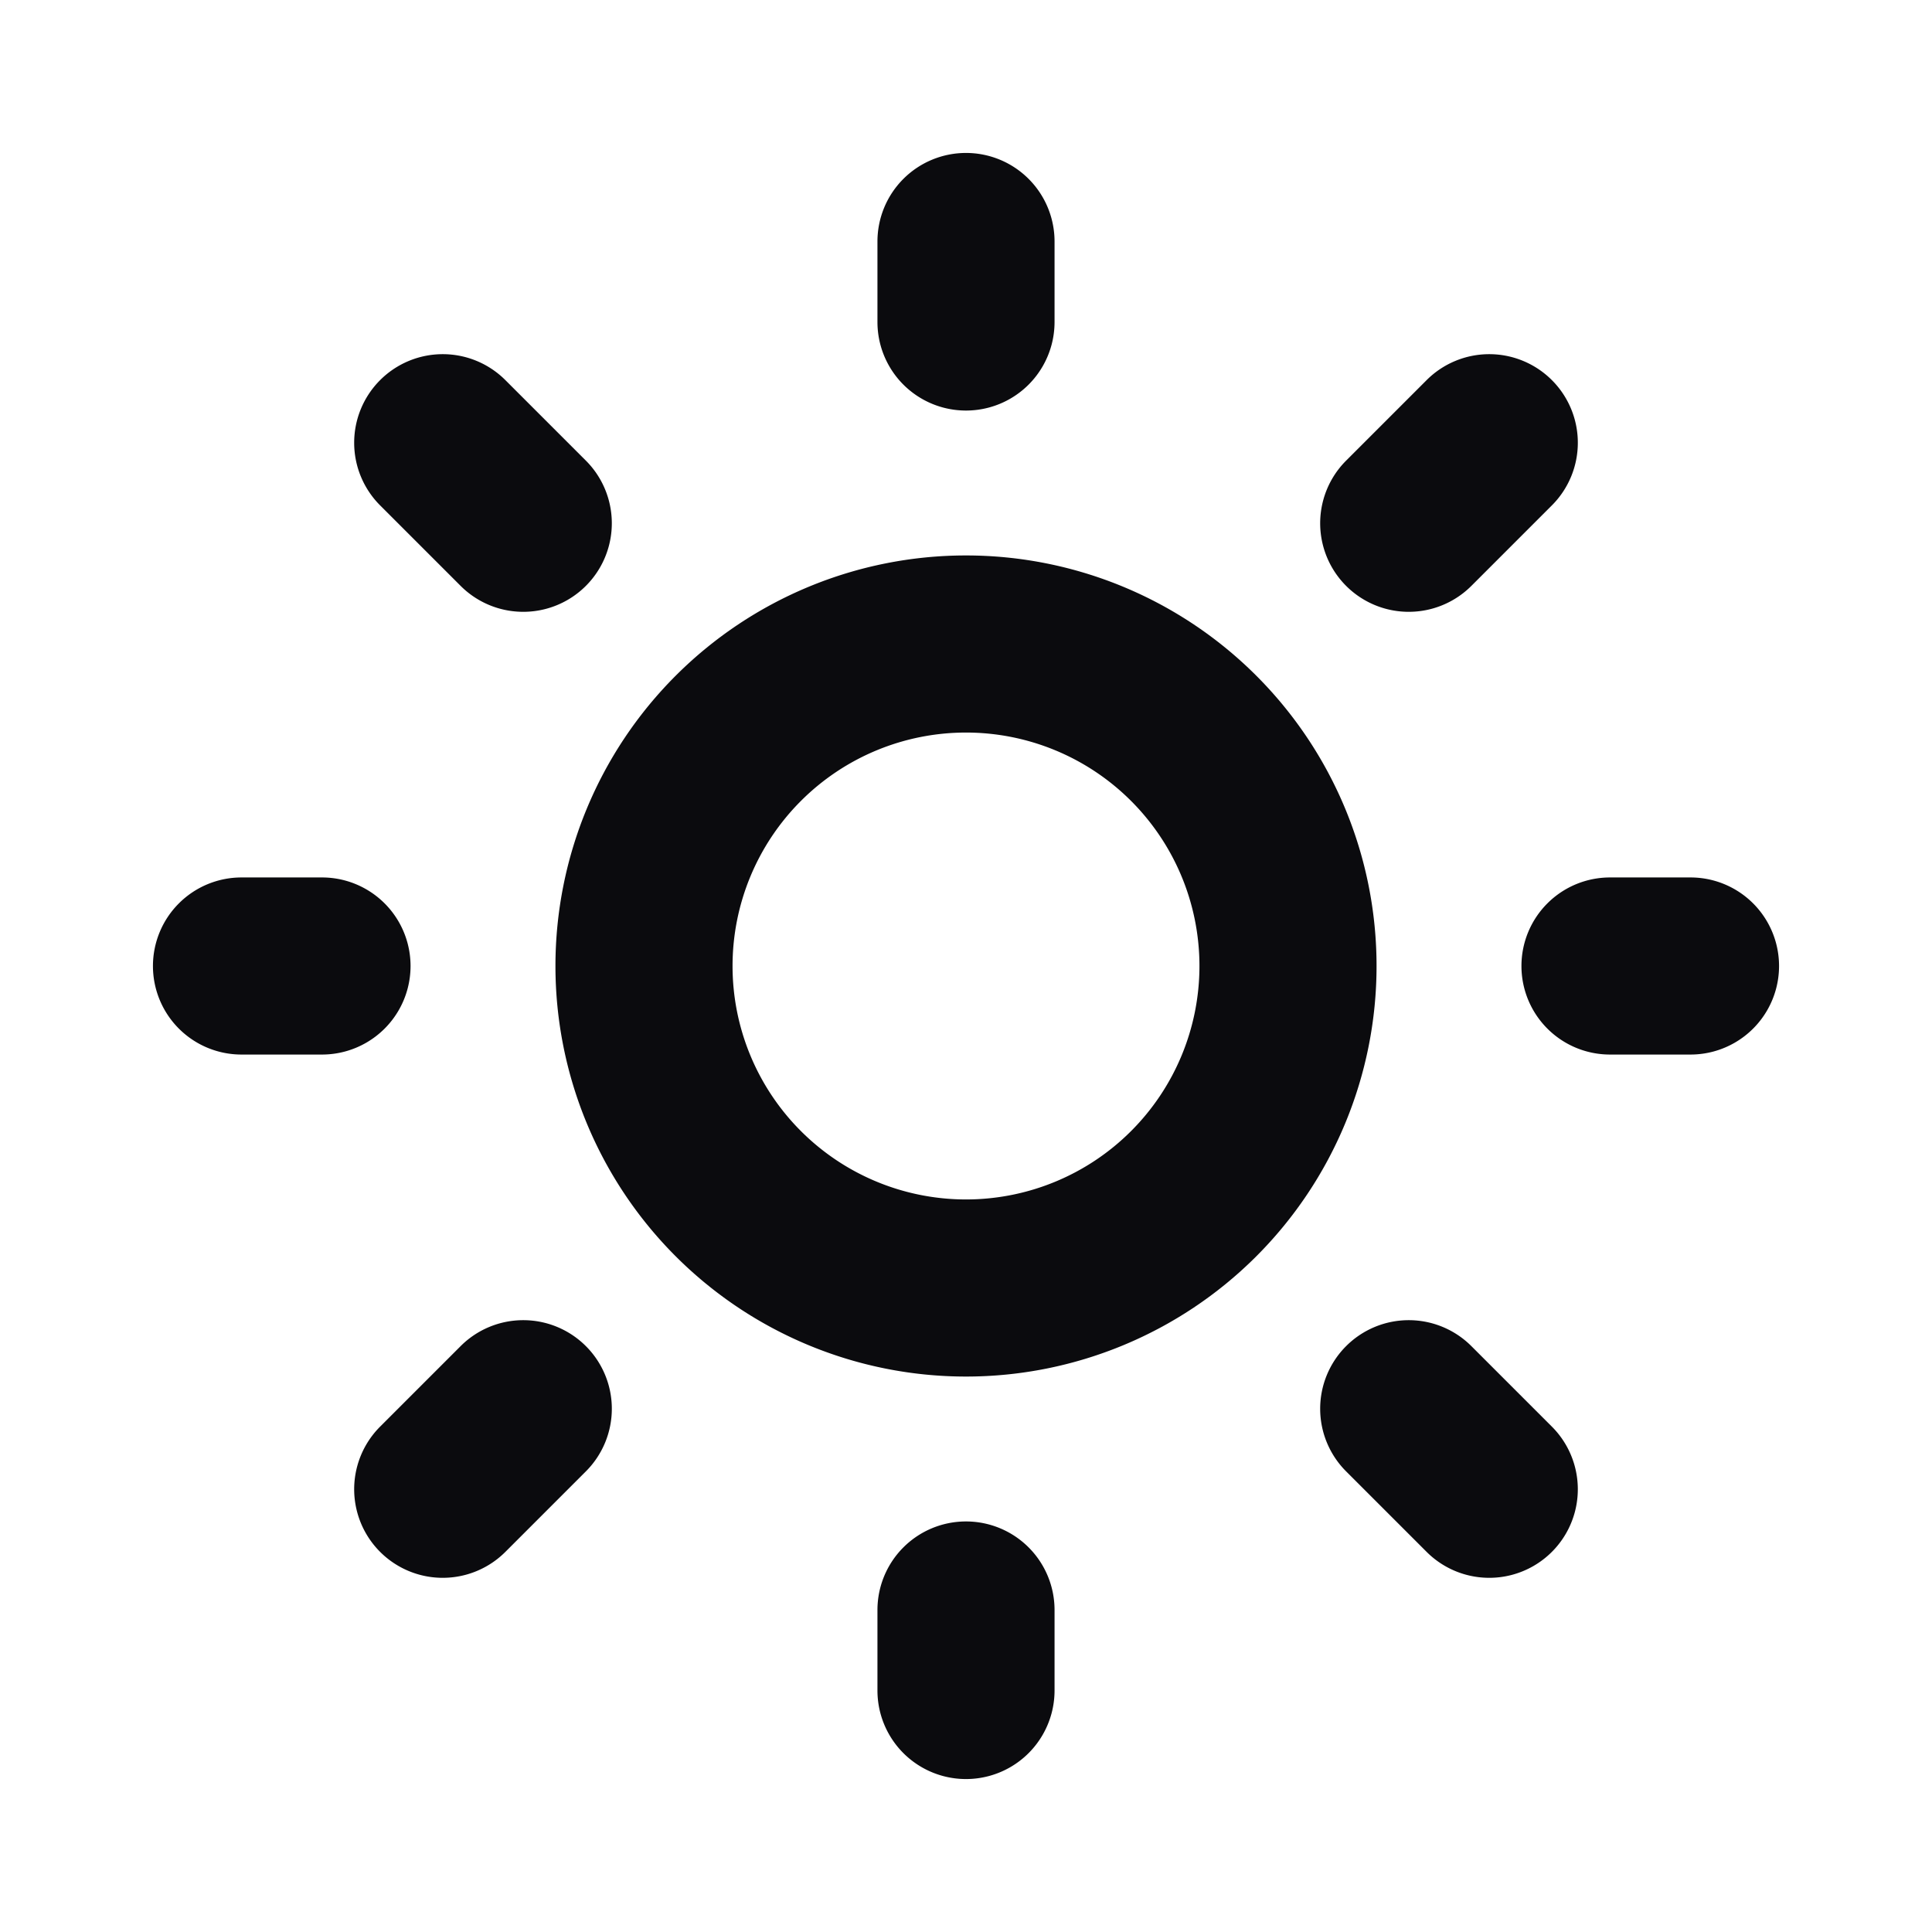<svg xmlns="http://www.w3.org/2000/svg" width="24" height="24" fill="none" viewBox="0 0 24 24"><path fill="#0B0B0E" fill-rule="evenodd" d="M12 1.9A1.1 1.1 0 0 1 13.1 3v1a1.1 1.1 0 0 1-2.2 0V3A1.1 1.1 0 0 1 12 1.9ZM4.722 4.722a1.1 1.1 0 0 1 1.556 0l1 1a1.1 1.1 0 1 1-1.556 1.556l-1-1a1.1 1.1 0 0 1 0-1.556Zm14.556 0a1.1 1.1 0 0 1 0 1.556l-1 1a1.1 1.1 0 1 1-1.556-1.556l1-1a1.1 1.1 0 0 1 1.556 0ZM12 9.1a2.9 2.9 0 1 0 0 5.8 2.9 2.9 0 0 0 0-5.8ZM6.9 12a5.1 5.1 0 1 1 10.2 0 5.1 5.1 0 0 1-10.2 0Zm-5 0A1.1 1.1 0 0 1 3 10.9h1a1.1 1.1 0 0 1 0 2.2H3A1.1 1.1 0 0 1 1.9 12Zm17 0a1.1 1.1 0 0 1 1.1-1.1h1a1.1 1.1 0 0 1 0 2.2h-1a1.1 1.1 0 0 1-1.1-1.1ZM7.278 16.722a1.1 1.1 0 0 1 0 1.556l-1 1a1.1 1.1 0 1 1-1.556-1.556l1-1a1.1 1.1 0 0 1 1.556 0Zm9.444 0a1.1 1.1 0 0 1 1.556 0l1 1a1.1 1.1 0 1 1-1.556 1.556l-1-1a1.1 1.1 0 0 1 0-1.556ZM12 18.9a1.1 1.1 0 0 1 1.1 1.1v1a1.1 1.1 0 0 1-2.2 0v-1a1.1 1.1 0 0 1 1.1-1.1Z" clip-rule="evenodd"/></svg>
